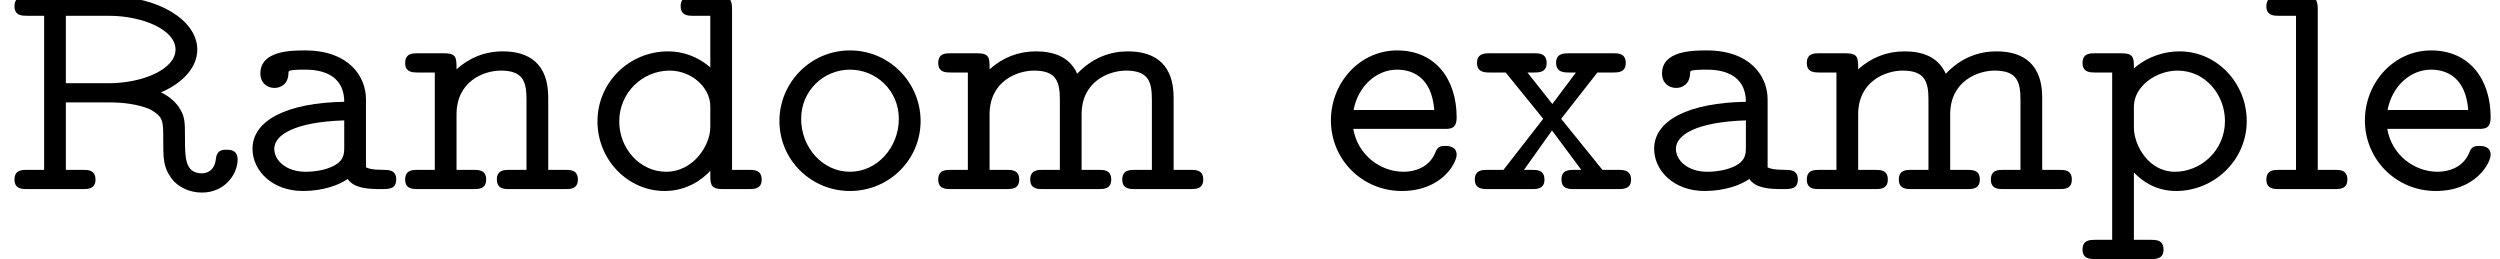 <?xml version='1.0' encoding='UTF-8'?>
<!-- This file was generated by dvisvgm 3.2.2 -->
<svg version='1.1' xmlns='http://www.w3.org/2000/svg' xmlns:xlink='http://www.w3.org/1999/xlink' width='79.036pt' height='8.192pt' viewBox='0 -17.933 79.036 8.192'>
<defs>
<path id='g0-82' d='M7.512-.936C7.512-1.245 7.263-1.245 7.163-1.245C7.044-1.245 6.854-1.245 6.824-.946C6.795-.638 6.595-.498 6.386-.498C5.848-.498 5.848-.996 5.848-1.604C5.848-2.142 5.848-2.301 5.649-2.6C5.509-2.8 5.31-2.949 5.091-3.059C5.808-3.367 6.237-3.866 6.237-4.413C6.237-5.35 4.971-6.087 3.527-6.087H.857C.697-6.087 .458-6.087 .458-5.778C.458-5.479 .707-5.479 .857-5.479H1.395V-.608H.857C.697-.608 .458-.608 .458-.299C.458 0 .707 0 .857 0H2.62C2.77 0 3.019 0 3.019-.299C3.019-.608 2.78-.608 2.62-.608H2.082V-2.74H3.507C4.075-2.74 4.543-2.62 4.762-2.511C5.161-2.281 5.161-2.162 5.161-1.564S5.161-.697 5.42-.339C5.619-.07 5.978 .11 6.386 .11C7.093 .11 7.512-.458 7.512-.936ZM5.549-4.413C5.549-3.786 4.503-3.347 3.437-3.347H2.082V-5.479H3.437C4.503-5.479 5.549-5.041 5.549-4.413Z'/>
<path id='g0-97' d='M4.971-.309C4.971-.608 4.722-.608 4.573-.608C4.194-.608 4.105-.648 4.015-.687V-2.839C4.015-3.567 3.467-4.384 2.092-4.384C1.674-4.384 .677-4.384 .677-3.656C.677-3.357 .887-3.198 1.126-3.198C1.295-3.198 1.554-3.298 1.564-3.656C1.564-3.736 1.574-3.746 1.733-3.766C1.853-3.776 1.983-3.776 2.102-3.776C2.829-3.776 3.328-3.467 3.328-2.76C1.534-2.73 .428-2.182 .428-1.275C.428-.578 1.056 .06 2.022 .06C2.68 .06 3.178-.139 3.437-.319C3.636-.03 4.055 0 4.483 0C4.752 0 4.971 0 4.971-.309ZM3.328-1.335C3.328-1.116 3.328-.887 2.939-.707C2.59-.548 2.172-.548 2.102-.548C1.504-.548 1.116-.897 1.116-1.275C1.116-1.714 1.763-2.122 3.328-2.172V-1.335Z'/>
<path id='g0-100' d='M5.629-.299C5.629-.608 5.39-.608 5.23-.608H4.692V-5.679C4.692-5.988 4.633-6.087 4.294-6.087H3.467C3.318-6.087 3.068-6.087 3.068-5.788C3.068-5.479 3.308-5.479 3.467-5.479H4.005V-3.846C3.597-4.204 3.118-4.354 2.67-4.354C1.445-4.354 .438-3.377 .438-2.142C.438-.917 1.405 .06 2.56 .06C3.268 .06 3.756-.309 4.005-.578V-.408C4.005-.1 4.065 0 4.403 0H5.23C5.38 0 5.629 0 5.629-.299ZM4.005-1.963C4.005-1.365 3.457-.548 2.61-.548C1.783-.548 1.126-1.275 1.126-2.142C1.126-3.049 1.863-3.746 2.72-3.746C3.417-3.746 4.005-3.208 4.005-2.62V-1.963Z'/>
<path id='g0-101' d='M4.354-1.086C4.354-1.365 4.065-1.365 4.005-1.365C3.846-1.365 3.746-1.345 3.676-1.146C3.477-.667 2.999-.548 2.68-.548C1.933-.548 1.225-1.086 1.086-1.903H3.955C4.164-1.903 4.354-1.903 4.354-2.271C4.354-3.457 3.696-4.384 2.471-4.384C1.295-4.384 .379-3.367 .379-2.172C.379-.936 1.365 .06 2.62 .06C3.885 .06 4.354-.827 4.354-1.086ZM3.646-2.501H1.096C1.235-3.248 1.813-3.776 2.471-3.776C2.969-3.776 3.567-3.527 3.646-2.501Z'/>
<path id='g0-108' d='M2.73-.299C2.73-.608 2.491-.608 2.331-.608H1.793V-5.679C1.793-5.988 1.733-6.087 1.395-6.087H.568C.408-6.087 .169-6.087 .169-5.778C.169-5.479 .418-5.479 .568-5.479H1.106V-.608H.568C.408-.608 .169-.608 .169-.299C.169 0 .418 0 .568 0H2.331C2.481 0 2.73 0 2.73-.299Z'/>
<path id='g0-109' d='M8.548-.299C8.548-.608 8.309-.608 8.149-.608H7.611V-2.899C7.611-3.895 7.073-4.354 6.167-4.354C5.619-4.354 5.051-4.164 4.563-3.646C4.314-4.204 3.786-4.354 3.258-4.354C2.71-4.354 2.212-4.164 1.793-3.786C1.793-4.154 1.793-4.294 1.395-4.294H.568C.408-4.294 .169-4.294 .169-3.985C.169-3.686 .418-3.686 .568-3.686H1.106V-.608H.568C.408-.608 .169-.608 .169-.299C.169 0 .418 0 .568 0H2.331C2.481 0 2.73 0 2.73-.299C2.73-.608 2.491-.608 2.331-.608H1.793V-2.361C1.793-3.417 2.67-3.746 3.198-3.746C3.885-3.746 4.015-3.417 4.015-2.839V-.608H3.477C3.318-.608 3.078-.608 3.078-.299C3.078 0 3.328 0 3.477 0H5.24C5.39 0 5.639 0 5.639-.299C5.639-.608 5.4-.608 5.24-.608H4.702V-2.361C4.702-3.417 5.579-3.746 6.107-3.746C6.795-3.746 6.924-3.417 6.924-2.839V-.608H6.386C6.227-.608 5.988-.608 5.988-.299C5.988 0 6.237 0 6.386 0H8.149C8.299 0 8.548 0 8.548-.299Z'/>
<path id='g0-110' d='M5.629-.299C5.629-.608 5.39-.608 5.23-.608H4.692V-2.899C4.692-3.975 4.075-4.354 3.258-4.354C2.68-4.354 2.182-4.144 1.793-3.786C1.793-4.154 1.793-4.294 1.395-4.294H.568C.408-4.294 .169-4.294 .169-3.985C.169-3.686 .418-3.686 .568-3.686H1.106V-.608H.568C.408-.608 .169-.608 .169-.299C.169 0 .418 0 .568 0H2.331C2.481 0 2.73 0 2.73-.299C2.73-.608 2.491-.608 2.331-.608H1.793V-2.361C1.793-3.407 2.65-3.746 3.198-3.746C3.895-3.746 4.005-3.397 4.005-2.839V-.608H3.467C3.318-.608 3.068-.608 3.068-.309C3.068 0 3.308 0 3.467 0H5.23C5.38 0 5.629 0 5.629-.299Z'/>
<path id='g0-111' d='M4.842-2.152C4.842-3.367 3.856-4.384 2.61-4.384S.379-3.367 .379-2.152C.379-.917 1.385 .06 2.61 .06S4.842-.917 4.842-2.152ZM4.154-2.222C4.154-1.315 3.467-.548 2.61-.548C1.743-.548 1.066-1.315 1.066-2.222C1.066-3.118 1.783-3.776 2.61-3.776S4.154-3.118 4.154-2.222Z'/>
<path id='g0-112' d='M5.36-2.152C5.36-3.347 4.423-4.354 3.238-4.354C2.77-4.354 2.242-4.204 1.793-3.816C1.793-4.144 1.793-4.294 1.395-4.294H.568C.408-4.294 .169-4.294 .169-3.985C.169-3.686 .418-3.686 .568-3.686H1.106V1.604H.568C.408 1.604 .169 1.604 .169 1.913C.169 2.212 .418 2.212 .568 2.212H2.331C2.481 2.212 2.73 2.212 2.73 1.913C2.73 1.604 2.491 1.604 2.331 1.604H1.793V-.528C2.042-.259 2.481 .06 3.128 .06C4.314 .06 5.36-.897 5.36-2.152ZM4.672-2.152C4.672-1.225 3.915-.548 3.088-.548C2.252-.548 1.793-1.395 1.793-1.943V-2.61C1.793-3.238 2.481-3.746 3.178-3.746C4.045-3.746 4.672-2.989 4.672-2.152Z'/>
<path id='g0-120' d='M5.22-.299C5.22-.608 4.961-.608 4.812-.608H4.314L3.009-2.222L4.154-3.686H4.653C4.802-3.686 5.051-3.686 5.051-3.985C5.051-4.294 4.812-4.294 4.653-4.294H3.258C3.108-4.294 2.849-4.294 2.849-3.995C2.849-3.686 3.108-3.686 3.258-3.686H3.477L2.73-2.69L1.943-3.686H2.152C2.301-3.686 2.55-3.686 2.55-3.985C2.55-4.294 2.311-4.294 2.152-4.294H.757C.608-4.294 .349-4.294 .349-3.995C.349-3.686 .598-3.686 .757-3.686H1.255L2.441-2.222L1.186-.608H.687C.528-.608 .279-.608 .279-.299C.279 0 .538 0 .687 0H2.082C2.232 0 2.481 0 2.481-.299C2.481-.608 2.242-.608 2.082-.608H1.833L2.72-1.853L3.646-.608H3.417C3.268-.608 3.019-.608 3.019-.309C3.019 0 3.258 0 3.417 0H4.812C4.961 0 5.22 0 5.22-.299Z'/>
</defs>
<g id='page1'>
<use x='0' y='-11.955' xlink:href='#g0-82'/>
<use x='7.555' y='-11.955' xlink:href='#g0-97'/>
<use x='12.64' y='-11.955' xlink:href='#g0-110'/>
<use x='18.451' y='-11.955' xlink:href='#g0-100'/>
<use x='24.262' y='-11.955' xlink:href='#g0-111'/>
<use x='29.492' y='-11.955' xlink:href='#g0-109'/>
<use x='41.697' y='-11.955' xlink:href='#g0-101'/>
<use x='46.346' y='-11.955' xlink:href='#g0-120'/>
<use x='51.867' y='-11.955' xlink:href='#g0-97'/>
<use x='56.952' y='-11.955' xlink:href='#g0-109'/>
<use x='65.669' y='-11.955' xlink:href='#g0-112'/>
<use x='71.481' y='-11.955' xlink:href='#g0-108'/>
<use x='74.386' y='-11.955' xlink:href='#g0-101'/>
</g>
</svg>